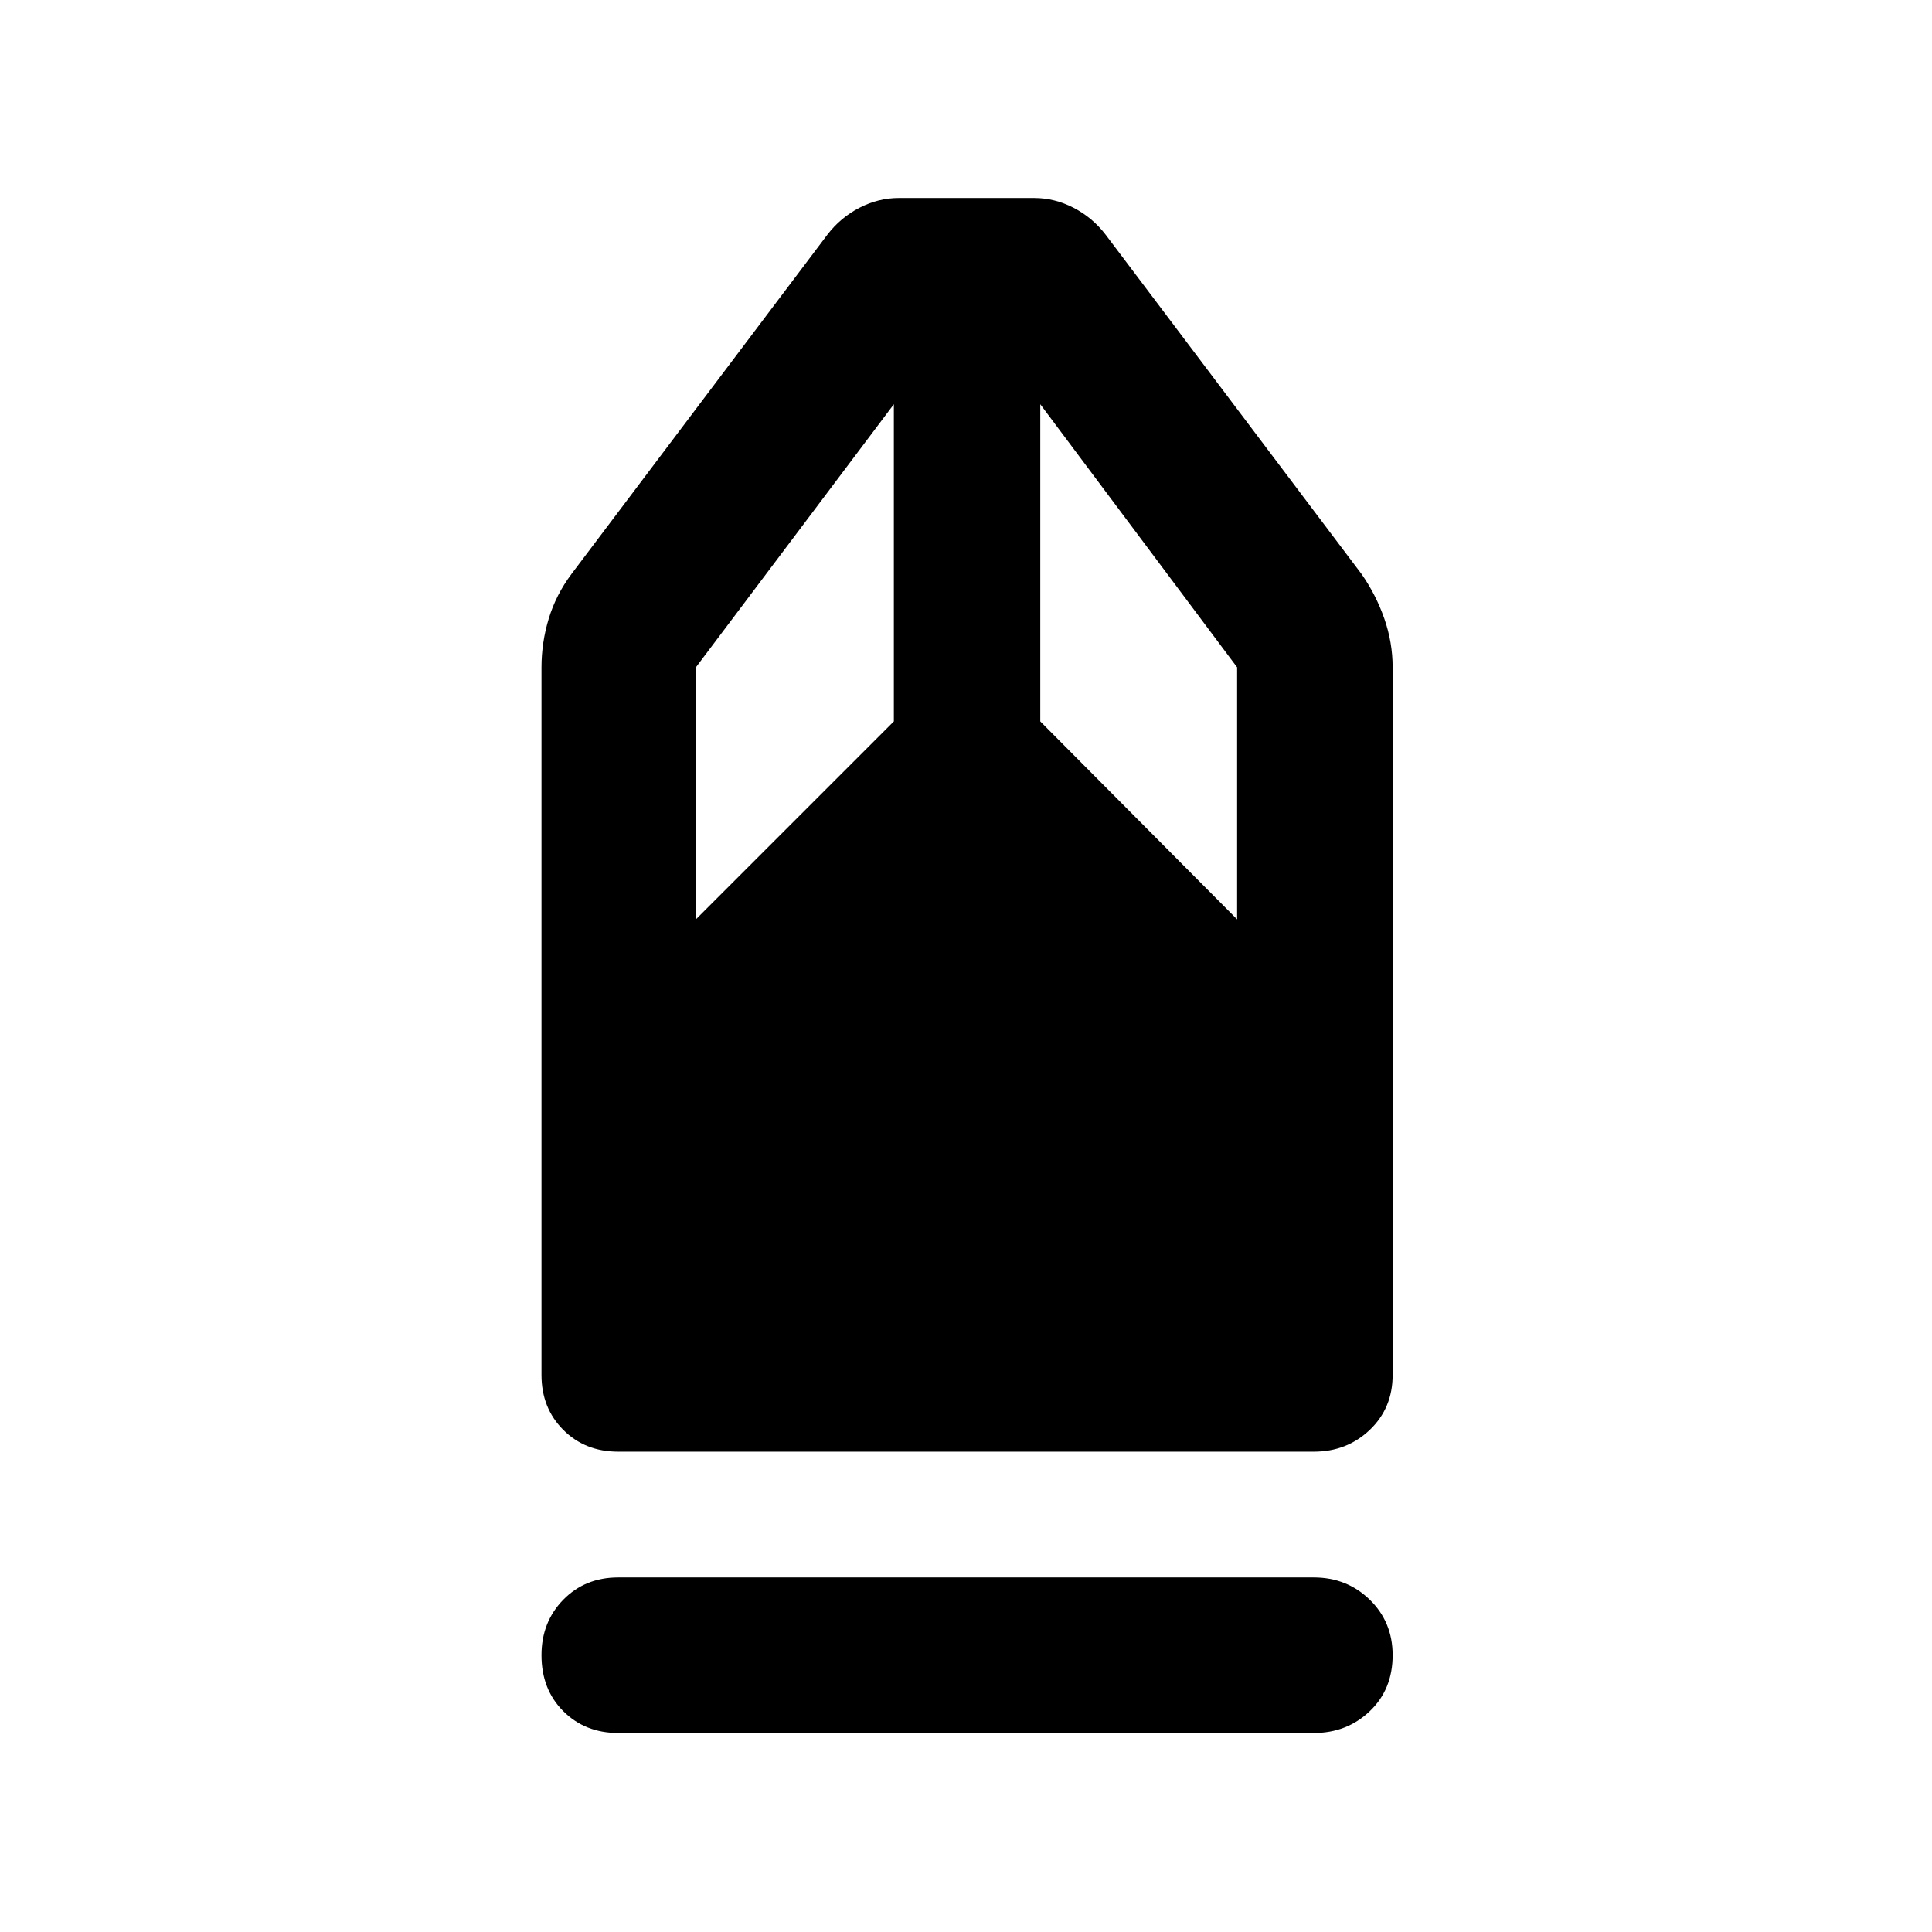 <svg xmlns="http://www.w3.org/2000/svg" height="48" viewBox="0 -960 960 960" width="48"><path d="M307.17-98.89q-16.45 0-27.28-10.83-10.83-10.82-10.83-27.84 0-16.46 10.83-27.54 10.83-11.07 27.28-11.07h345.66q16.45 0 27.81 11.07Q692-154.02 692-137.56q0 17.02-11.36 27.84-11.36 10.83-27.81 10.83H307.17Zm0-139.78q-16.45 0-27.28-10.83-10.83-10.83-10.83-27.28v-351.63q0-12.33 3.6-24.19 3.6-11.86 11.3-22.18l127.13-168.57q6.56-8.56 15.97-13.41 9.42-4.85 19.48-4.85h67.42q10.06 0 19.48 4.85 9.41 4.85 15.97 13.41l127.13 168.57q7.2 10.32 11.33 22.18t4.13 24.19v351.63q0 16.45-11.36 27.28-11.36 10.83-27.81 10.83H307.17Zm38.61-264.5 98.37-98.37v-157.59l-98.37 130.72v125.24Zm268.94 0v-125.24l-97.81-130.72v157.59l97.81 98.37Z"/></svg>
